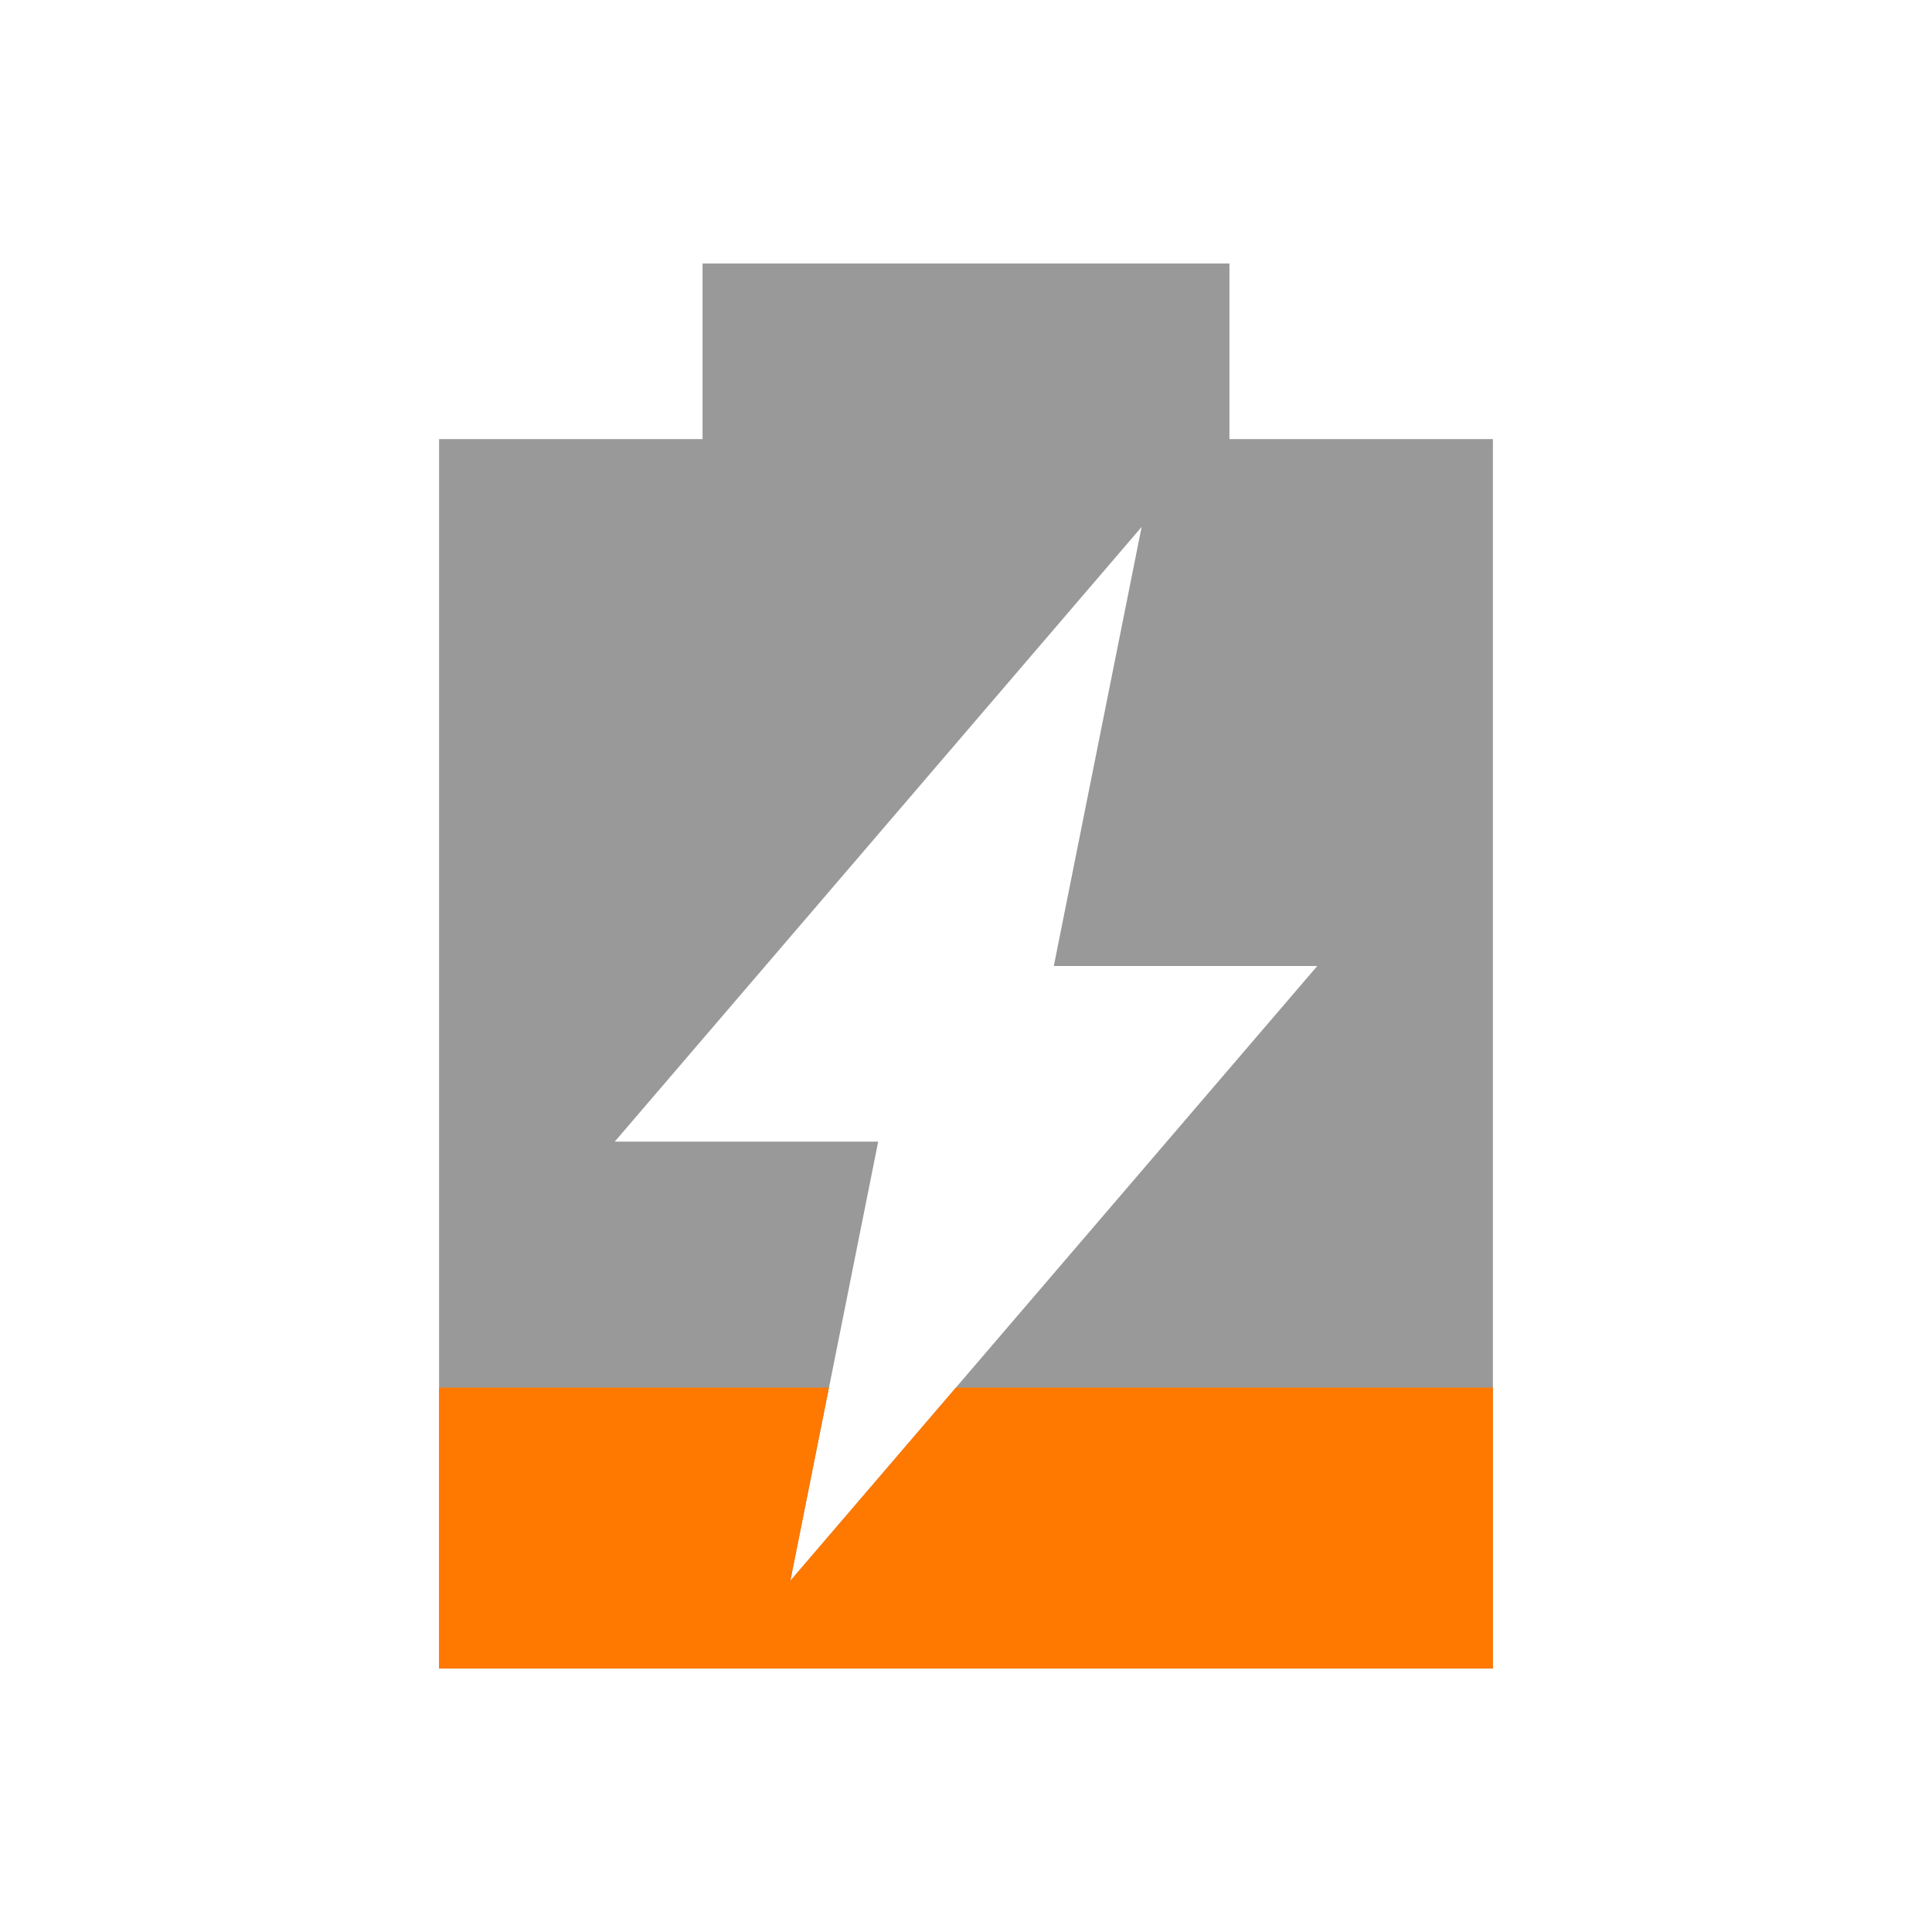 <svg viewBox="0 0 22 22" xmlns="http://www.w3.org/2000/svg">
 <path d="m8 3v2h-3v14h12v-14h-3v-2h-6zm5 3-1 5h3l-6 7 1-5h-3l6-7z" fill="#000000" opacity=".4"/>
 <path d="m5 15.801v3.199h12v-3.199h-6.115l-1.885 2.199 0.439-2.199" fill="#ff7800"/>
</svg>
